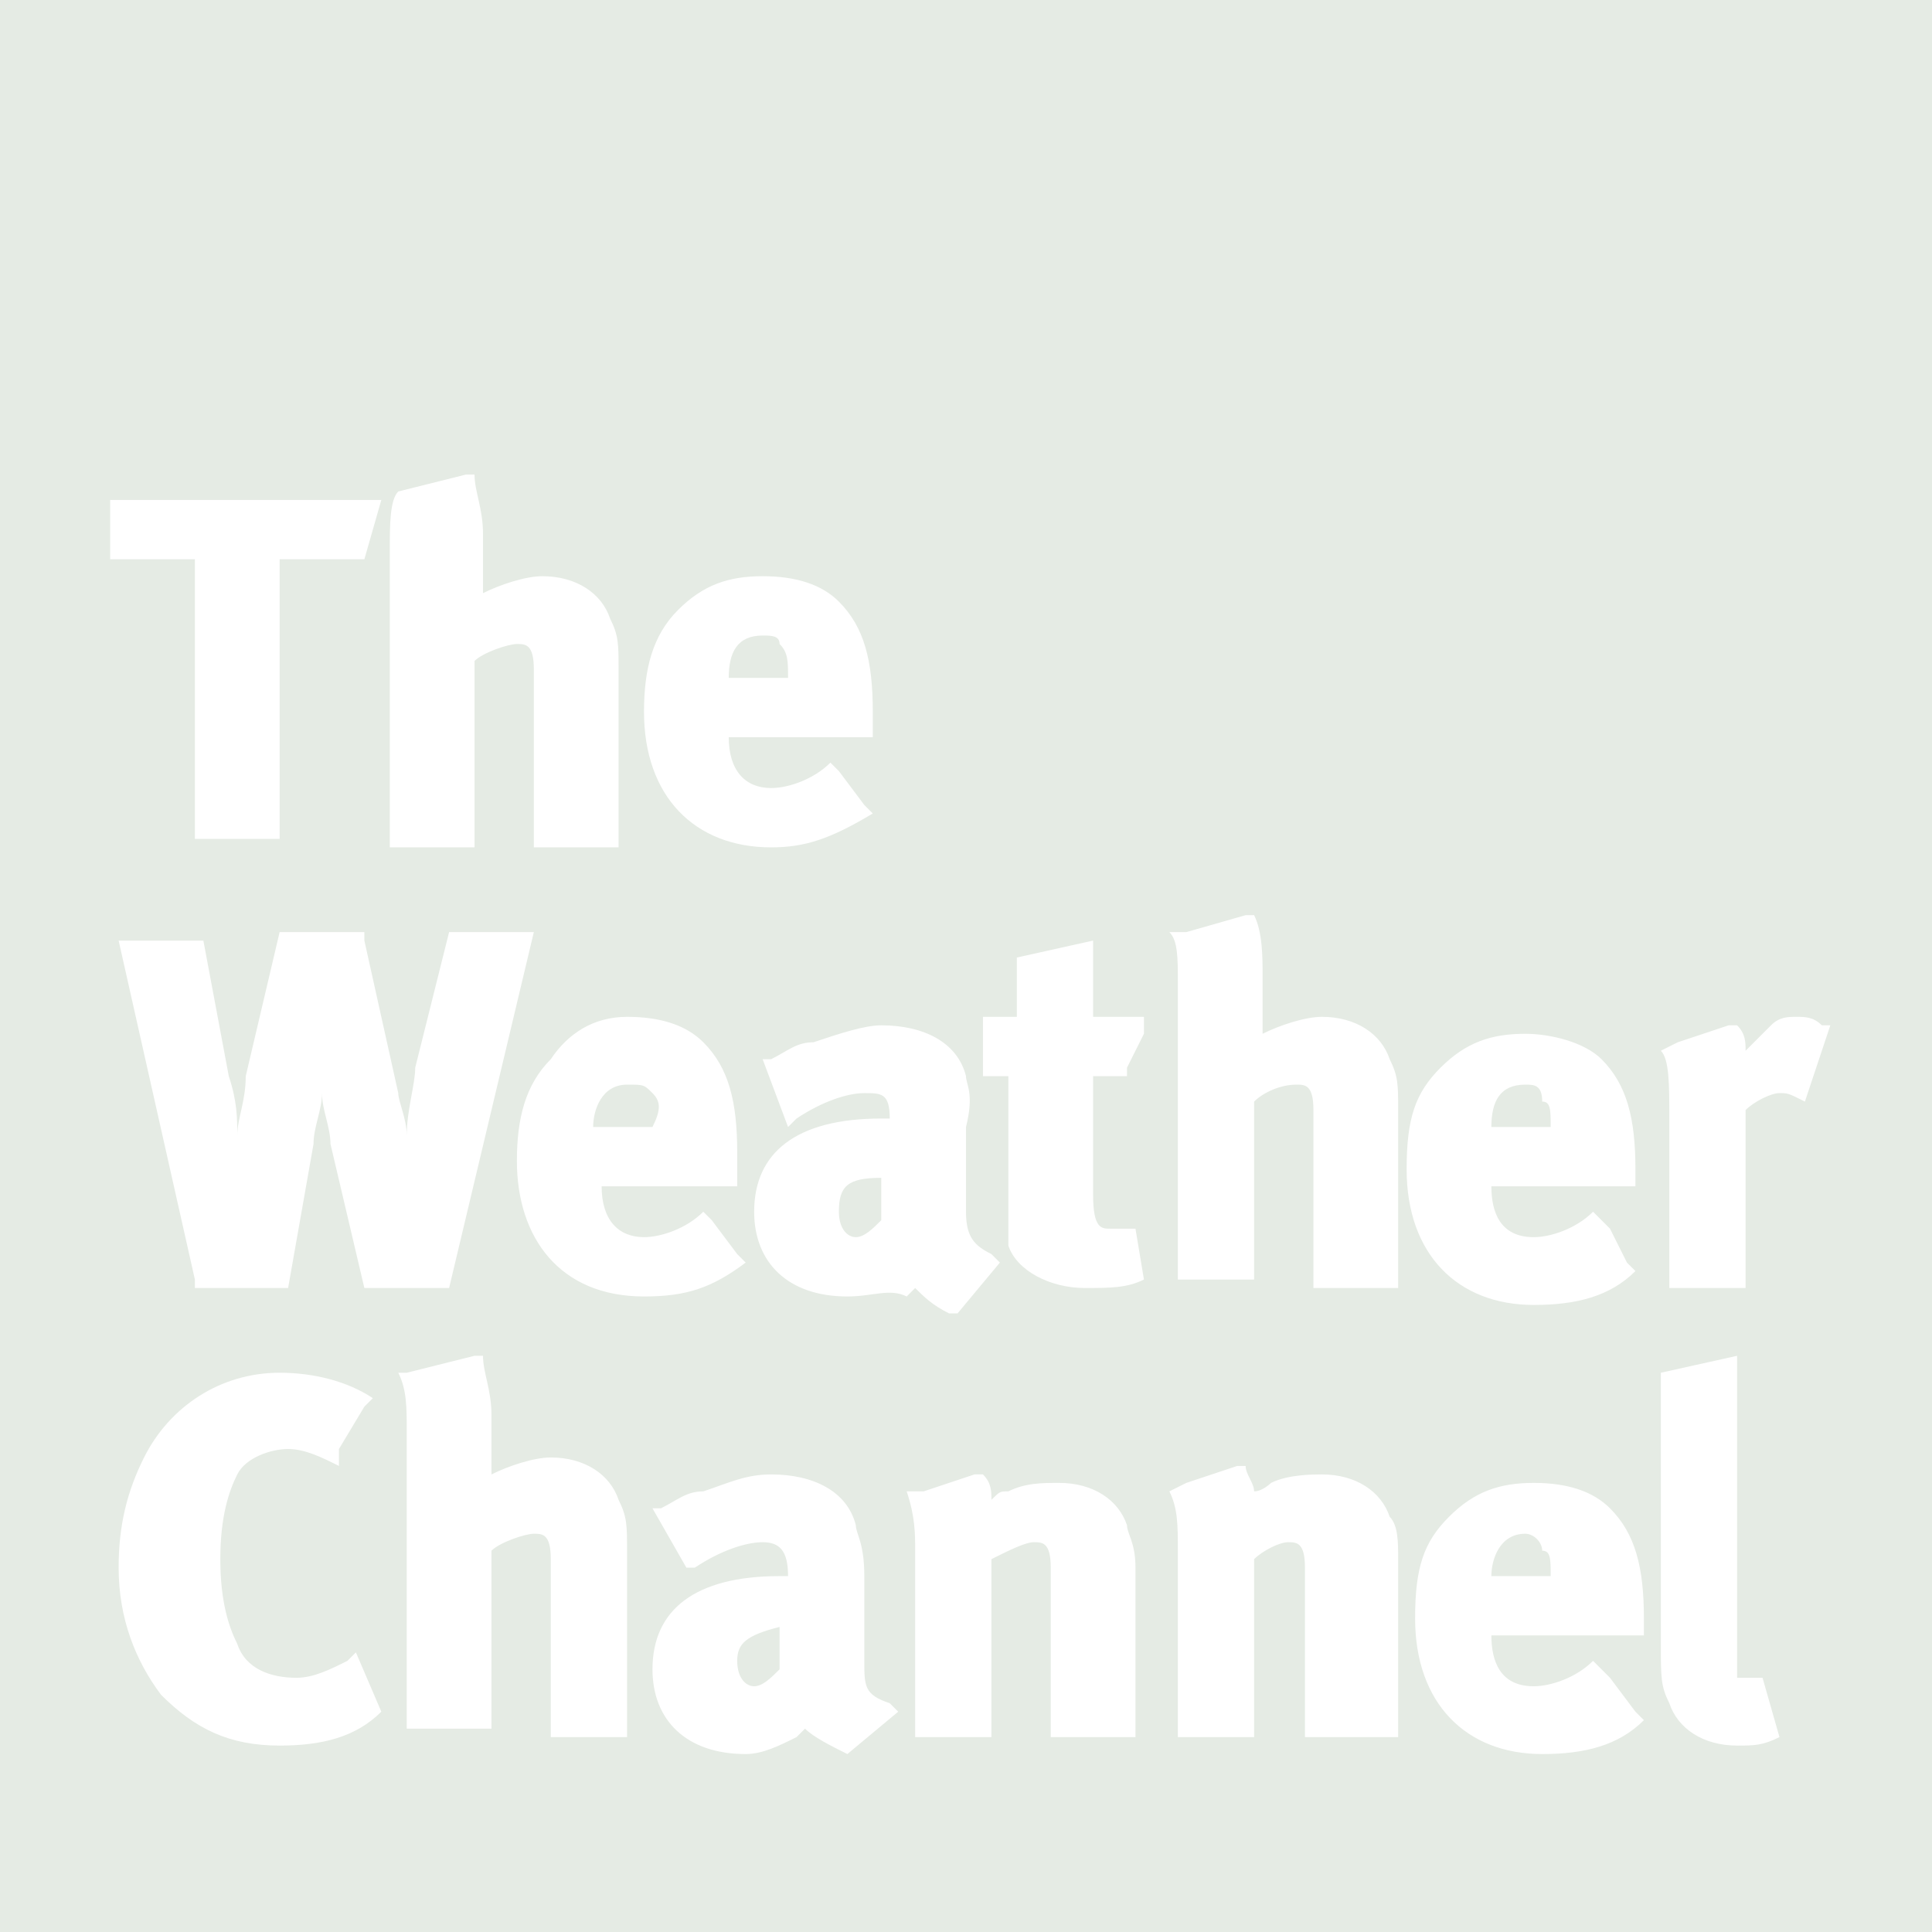 <svg id="Layer_1" xmlns="http://www.w3.org/2000/svg" viewBox="0 0 22.8 22.8"><style>.st0{fill:#e5ebe4}</style><path class="st0" d="M7.7 12.9c-.1-.1-.1-.1-.3-.1-.3 0-.4.3-.4.5h.7c.1-.2.1-.3 0-.4zM18 18.1c-.3 0-.4.3-.4.5h.7c0-.2 0-.3-.1-.3 0-.1-.1-.2-.2-.2zM18 12.8c-.3 0-.4.2-.4.5h.7c0-.2 0-.3-.1-.3 0-.2-.1-.2-.2-.2zM8.7 19.6c0 .2.1.3.2.3s.2-.1.3-.2v-.5c-.4.1-.5.2-.5.4z"/><path class="st0" d="M0 0v22.8h22.8V0H0zm8 7.2c.3-.3.6-.4 1-.4s.7.1.9.3c.3.3.4.7.4 1.3v.3H8.6c0 .4.2.6.5.6.2 0 .5-.1.7-.3l.1.1.3.4.1.1c-.5.3-.8.4-1.2.4-.9 0-1.5-.6-1.5-1.6 0-.5.1-.9.4-1.2zM4.7 5.8l.8-.2h.1c0 .2.1.4.1.7V7c.2-.1.5-.2.7-.2.4 0 .7.2.8.5.1.2.1.3.1.6V10h-1V7.9c0-.3-.1-.3-.2-.3s-.4.1-.5.2V10h-1V6.5c0-.3 0-.6.1-.7zm-3.3.1H4.5l-.2.7h-1v3.3h-1V6.6h-1v-.7zm.1 5.2h.9l.3 1.6c.1.3.1.5.1.7 0-.2.1-.4.1-.7l.4-1.7h1v.1l.4 1.8c0 .1.1.3.1.5 0-.3.1-.6.1-.8l.4-1.6h1l-1 4.2h-1l-.4-1.7c0-.2-.1-.4-.1-.6 0 .2-.1.4-.1.6l-.3 1.7H2.3v-.1l-.9-4h.1zm3 9.1c-.3.3-.7.4-1.2.4-.6 0-1-.2-1.4-.6-.3-.4-.5-.9-.5-1.5 0-.5.1-.9.3-1.3.3-.6.9-1 1.6-1 .4 0 .8.1 1.1.3l-.1.1-.3.5v.2c-.2-.1-.4-.2-.6-.2-.2 0-.5.1-.6.3-.1.2-.2.5-.2 1s.1.8.2 1c.1.3.4.4.7.4.2 0 .4-.1.6-.2l.1-.1.3.7zm2.9.3h-.9v-2.1c0-.3-.1-.3-.2-.3s-.4.1-.5.2v2.1h-1v-3.5c0-.3 0-.5-.1-.7h.1l.8-.2h.1c0 .2.1.4.1.7v.7c.2-.1.5-.2.7-.2.4 0 .7.2.8.5.1.2.1.3.1.6v2.2zm-1.3-6.8c0-.5.1-.9.4-1.2.2-.3.5-.5.9-.5s.7.1.9.3c.3.3.4.7.4 1.3v.4H7.1c0 .4.2.6.5.6.2 0 .5-.1.7-.3l.1.1.3.4.1.1c-.4.3-.7.4-1.2.4-1 0-1.5-.7-1.5-1.6zm3.9 7c-.2-.1-.4-.2-.5-.3l-.1.1c-.2.1-.4.2-.6.2-.7 0-1.1-.4-1.1-1 0-.7.5-1.1 1.5-1.1h.1c0-.3-.1-.4-.3-.4-.2 0-.5.1-.8.3h-.1l-.4-.7h.1c.2-.1.3-.2.5-.2.3-.1.5-.2.8-.2.5 0 .9.2 1 .6 0 .1.1.2.1.6v1c0 .3 0 .4.3.5l.1.1-.6.5zm0-5.4c-.7 0-1.1-.4-1.1-1 0-.7.5-1.1 1.5-1.1h.1c0-.3-.1-.3-.3-.3-.2 0-.5.1-.8.3l-.1.1-.3-.8h.1c.2-.1.3-.2.5-.2.3-.1.6-.2.8-.2.5 0 .9.2 1 .6 0 .1.1.2 0 .6v1c0 .3.1.4.3.5l.1.1-.5.6h-.1c-.2-.1-.3-.2-.4-.3l-.1.1c-.2-.1-.4 0-.7 0zm3.3 5.2h-.9v-2c0-.3-.1-.3-.2-.3s-.3.1-.5.2v2.1h-.9v-2.2c0-.2 0-.4-.1-.7h.2l.6-.2h.1c.1.1.1.2.1.3.1-.1.1-.1.2-.1.2-.1.4-.1.6-.1.4 0 .7.2.8.5 0 .1.1.2.1.5v2zm.2-5.4c-.2.1-.4.1-.7.1-.4 0-.8-.2-.9-.5v-2h-.3V12h.4v-.7l.9-.2v.9h.6v.2l-.2.4v.1h-.4v1.4c0 .4.1.4.2.4H13.4l.1.6zm2.8 5.4h-.9v-2c0-.3-.1-.3-.2-.3s-.3.1-.4.2v2.1h-.9v-2.2c0-.3 0-.5-.1-.7l.2-.1.6-.2h.1c0 .1.1.2.1.3.1 0 .2-.1.2-.1.2-.1.5-.1.6-.1.4 0 .7.2.8.5.1.1.1.3.1.5v2.1zm.1-5.3h-.9v-2.1c0-.3-.1-.3-.2-.3-.2 0-.4.1-.5.2v2.1h-.9v-3.5c0-.3 0-.5-.1-.6h.2l.7-.2h.1c.1.2.1.5.1.7v.7c.2-.1.5-.2.7-.2.4 0 .7.2.8.5.1.2.1.3.1.6v2.1zm2.9 4.1h-1.7c0 .3.1.6.5.6.2 0 .5-.1.7-.3l.1.1.1.1.3.4.1.1c-.3.3-.7.4-1.2.4-.9 0-1.5-.6-1.5-1.6 0-.6.1-.9.4-1.2.3-.3.6-.4 1-.4s.7.1.9.3c.3.3.4.7.4 1.3v.2zm0-5.3h-1.7c0 .3.1.6.5.6.2 0 .5-.1.7-.3l.1.1.1.1.2.4.1.1c-.3.3-.7.4-1.2.4-.9 0-1.5-.6-1.5-1.6 0-.6.1-.9.4-1.2.3-.3.6-.4 1-.4.3 0 .7.1.9.3.3.3.4.7.4 1.3v.2zm1.7 6.5c-.2.1-.3.1-.5.1-.4 0-.7-.2-.8-.5-.1-.2-.1-.3-.1-.7v-2.2-1l.9-.2v3.8H20.8l.2.7zm.3-7.5c-.2-.1-.2-.1-.3-.1-.1 0-.3.1-.4.2v2.1h-.9v-2c0-.4 0-.7-.1-.8l.2-.1.6-.2h.1c.1.1.1.2.1.3l.3-.3c.1-.1.2-.1.3-.1.1 0 .2 0 .3.1h.1l-.3.9z"/><path class="st0" d="M9.9 14.3c0 .2.1.3.2.3s.2-.1.3-.2v-.5c-.4 0-.5.1-.5.4zM9.2 7.6c0-.1-.1-.1-.2-.1-.3 0-.4.2-.4.5h.7c0-.2 0-.3-.1-.4z"/></svg>